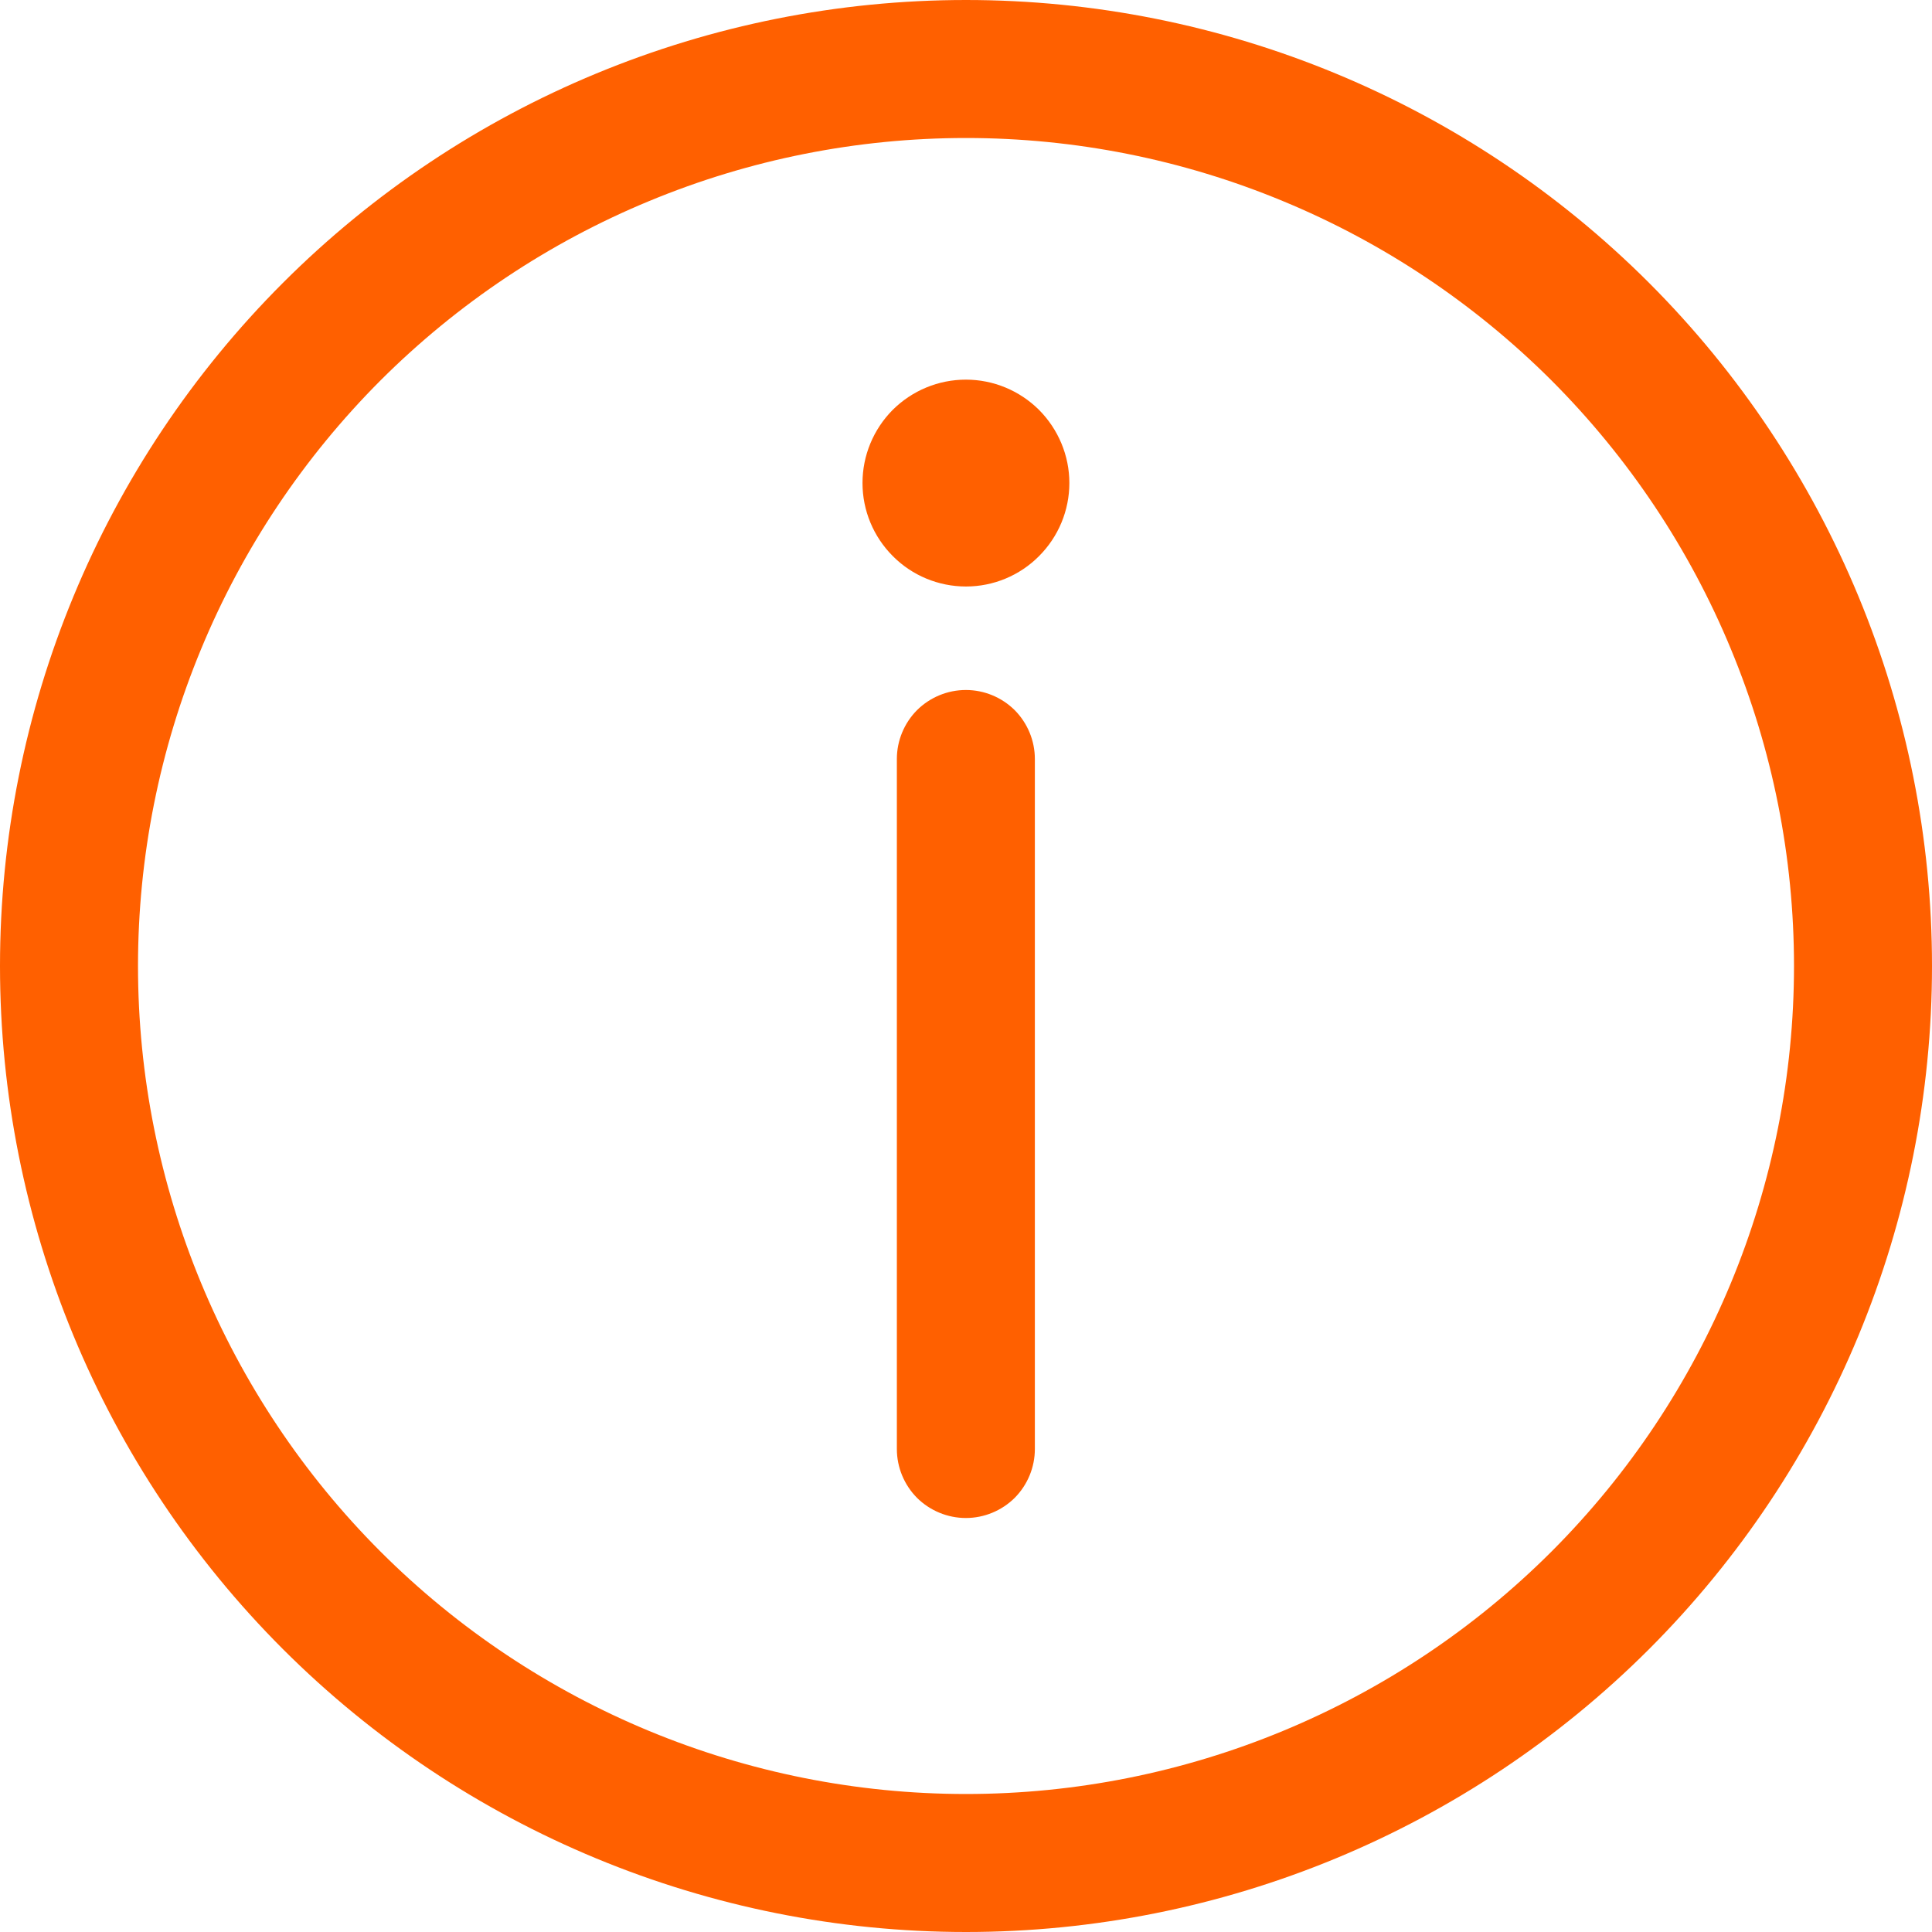 <svg width="14" height="14" viewBox="0 0 14 14" fill="none" xmlns="http://www.w3.org/2000/svg">
<path d="M7.499 5.5C7.499 5.367 7.446 5.24 7.353 5.146C7.259 5.053 7.132 5 6.999 5C6.866 5 6.739 5.053 6.645 5.146C6.552 5.24 6.499 5.367 6.499 5.5V10.5C6.499 10.633 6.552 10.76 6.645 10.854C6.739 10.947 6.866 11 6.999 11C7.132 11 7.259 10.947 7.353 10.854C7.446 10.76 7.499 10.633 7.499 10.5V5.5ZM7.749 3.5C7.749 3.699 7.67 3.889 7.529 4.03C7.389 4.171 7.198 4.25 7 4.25C6.801 4.25 6.61 4.171 6.47 4.03C6.329 3.889 6.25 3.699 6.25 3.5C6.25 3.301 6.329 3.111 6.469 2.97C6.61 2.83 6.8 2.751 6.999 2.751C7.198 2.751 7.388 2.83 7.529 2.97C7.669 3.111 7.749 3.301 7.749 3.5ZM7 0C5.143 0 3.363 0.737 2.05 2.05C0.737 3.363 0 5.143 0 7C0 8.857 0.737 10.637 2.05 11.95C3.363 13.262 5.143 14 7 14C8.857 14 10.637 13.262 11.95 11.95C13.262 10.637 14 8.857 14 7C14 5.143 13.262 3.363 11.95 2.05C10.637 0.737 8.857 0 7 0ZM1 7C1 6.212 1.155 5.432 1.457 4.704C1.758 3.976 2.2 3.315 2.757 2.757C3.315 2.2 3.976 1.758 4.704 1.457C5.432 1.155 6.212 1 7 1C7.788 1 8.568 1.155 9.296 1.457C10.024 1.758 10.685 2.2 11.243 2.757C11.8 3.315 12.242 3.976 12.543 4.704C12.845 5.432 13 6.212 13 7C13 8.591 12.368 10.117 11.243 11.243C10.117 12.368 8.591 13 7 13C5.409 13 3.883 12.368 2.757 11.243C1.632 10.117 1 8.591 1 7Z" fill="#FF6000"/>
</svg>
